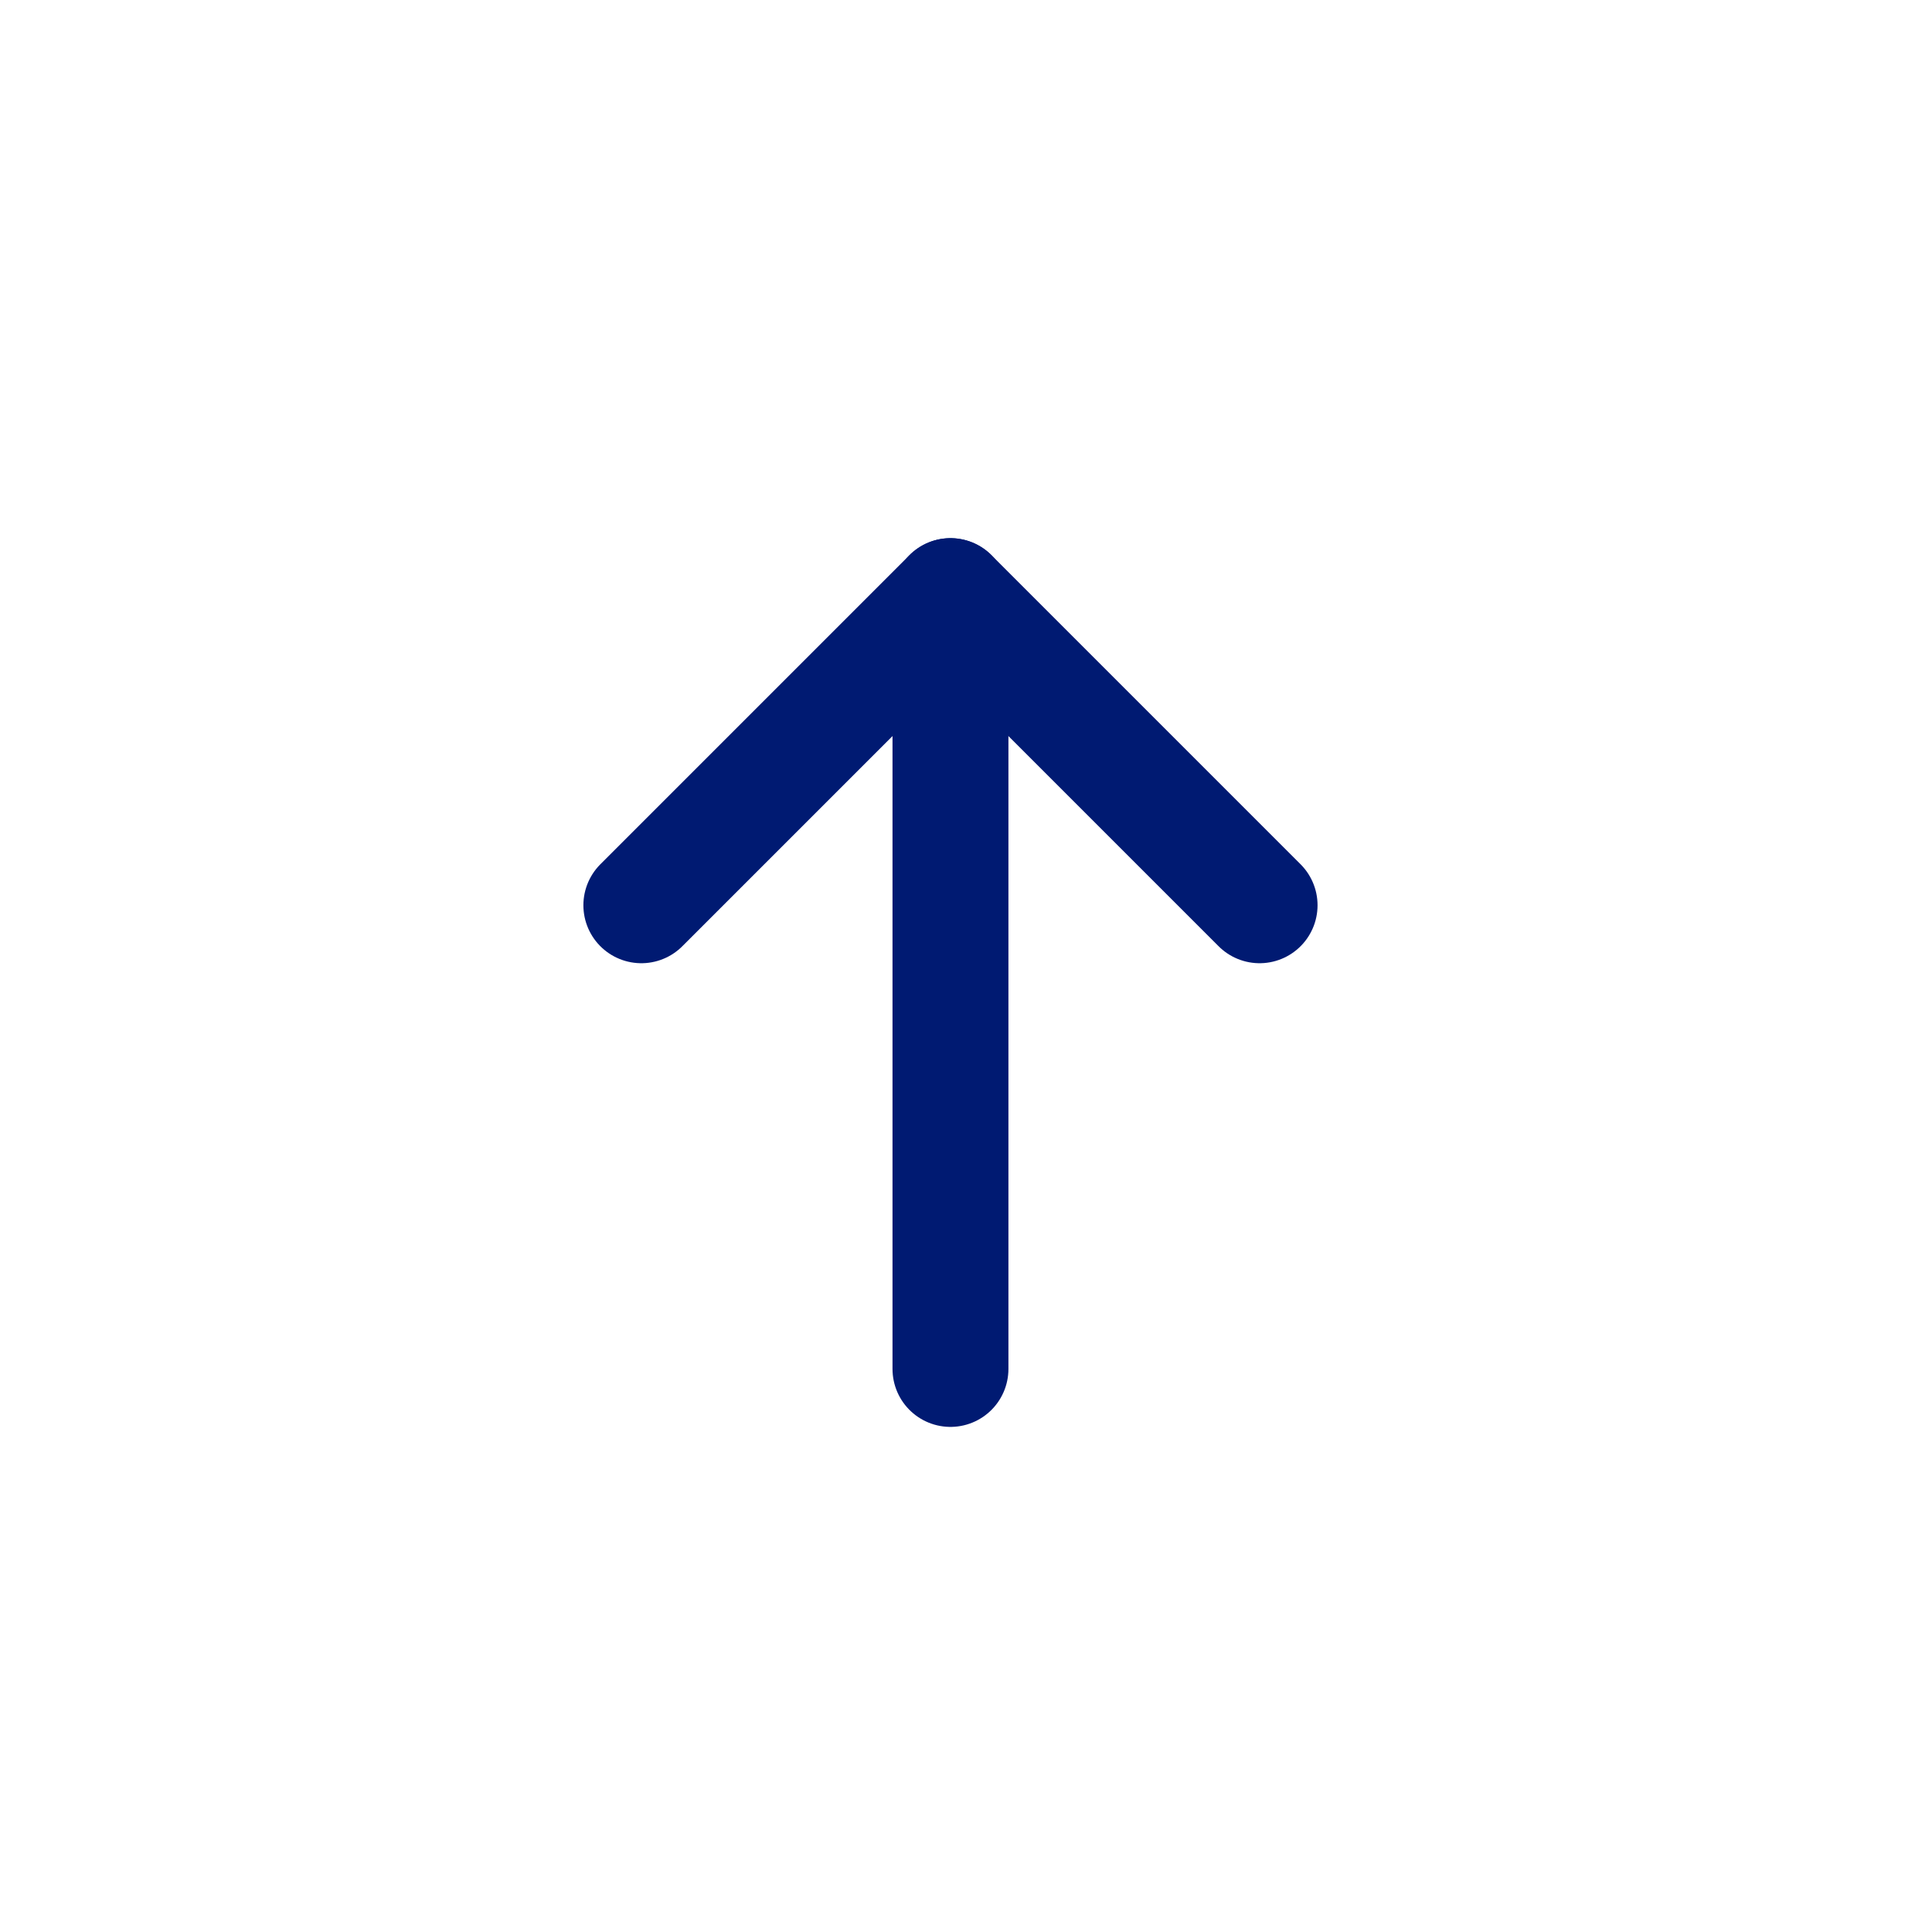 <svg width="25" height="25" viewBox="0 0 25 25" fill="none" xmlns="http://www.w3.org/2000/svg">
<path d="M12.299 7.714V17.714" stroke="#001A72" stroke-width="1.5" stroke-linecap="round" stroke-linejoin="round"/>
<path d="M16.299 11.714L12.299 7.714L8.299 11.714" stroke="#001A72" stroke-width="1.5" stroke-linecap="round" stroke-linejoin="round"/>
</svg>
